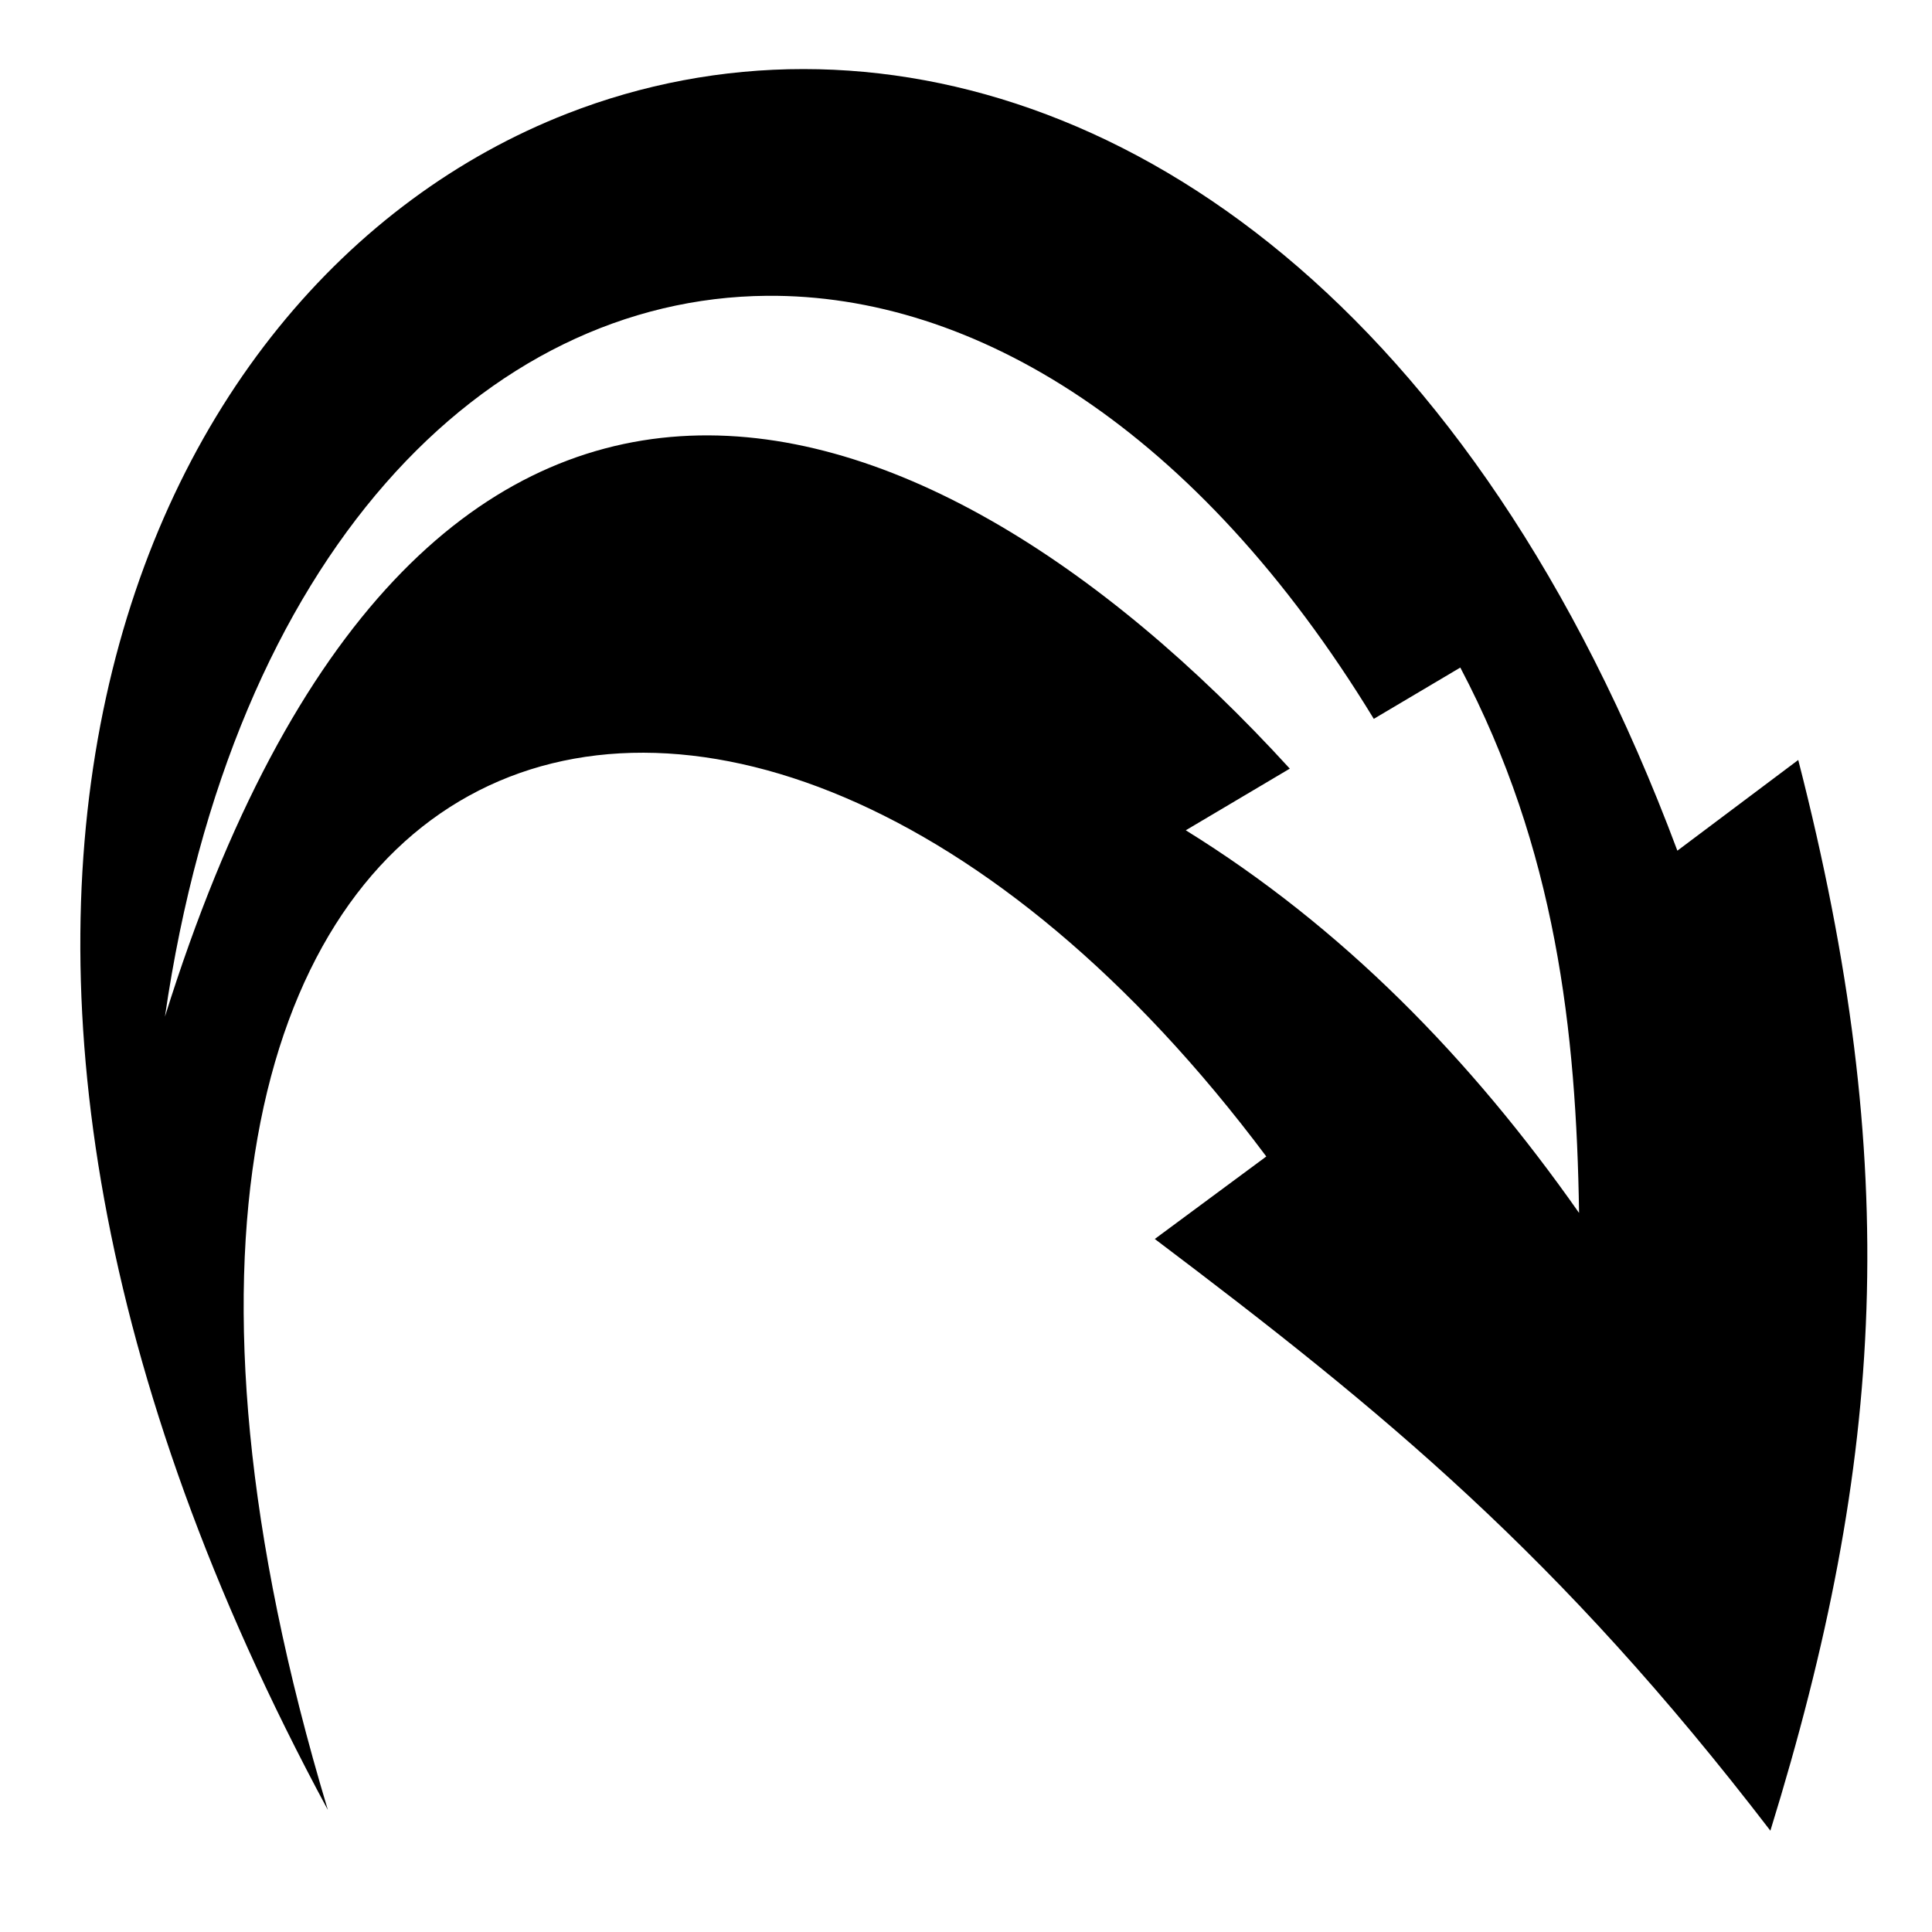 <svg xmlns="http://www.w3.org/2000/svg" viewBox="0 0 512 512"><path d="M213.006 18.303c-21.637-.01-42.777 4.028-62.66 11.787v-.002C34.204 75.41-38.364 247.605 86.88 479.638-1.625 185.493 192.23 114.806 335.583 306.48l-29.55 21.86c60.543 45.71 107.035 83.703 163.136 156.812 30.35-98.22 35.076-175.94 7.385-283.75l-32.032 24.037C390.41 80.73 297.89 18.347 213.007 18.304zM203.25 78.39c54.92-.455 114.01 35.336 160.82 112.112l22.928-13.592c25.364 48.176 30.742 96.352 31.47 144.528-28.858-41.125-62.888-75.81-104.222-101.403l27.565-16.34C241.768 94.185 110.326 56.397 43.71 269.428 61.548 146.686 128.538 79.01 203.25 78.39z"/></svg>